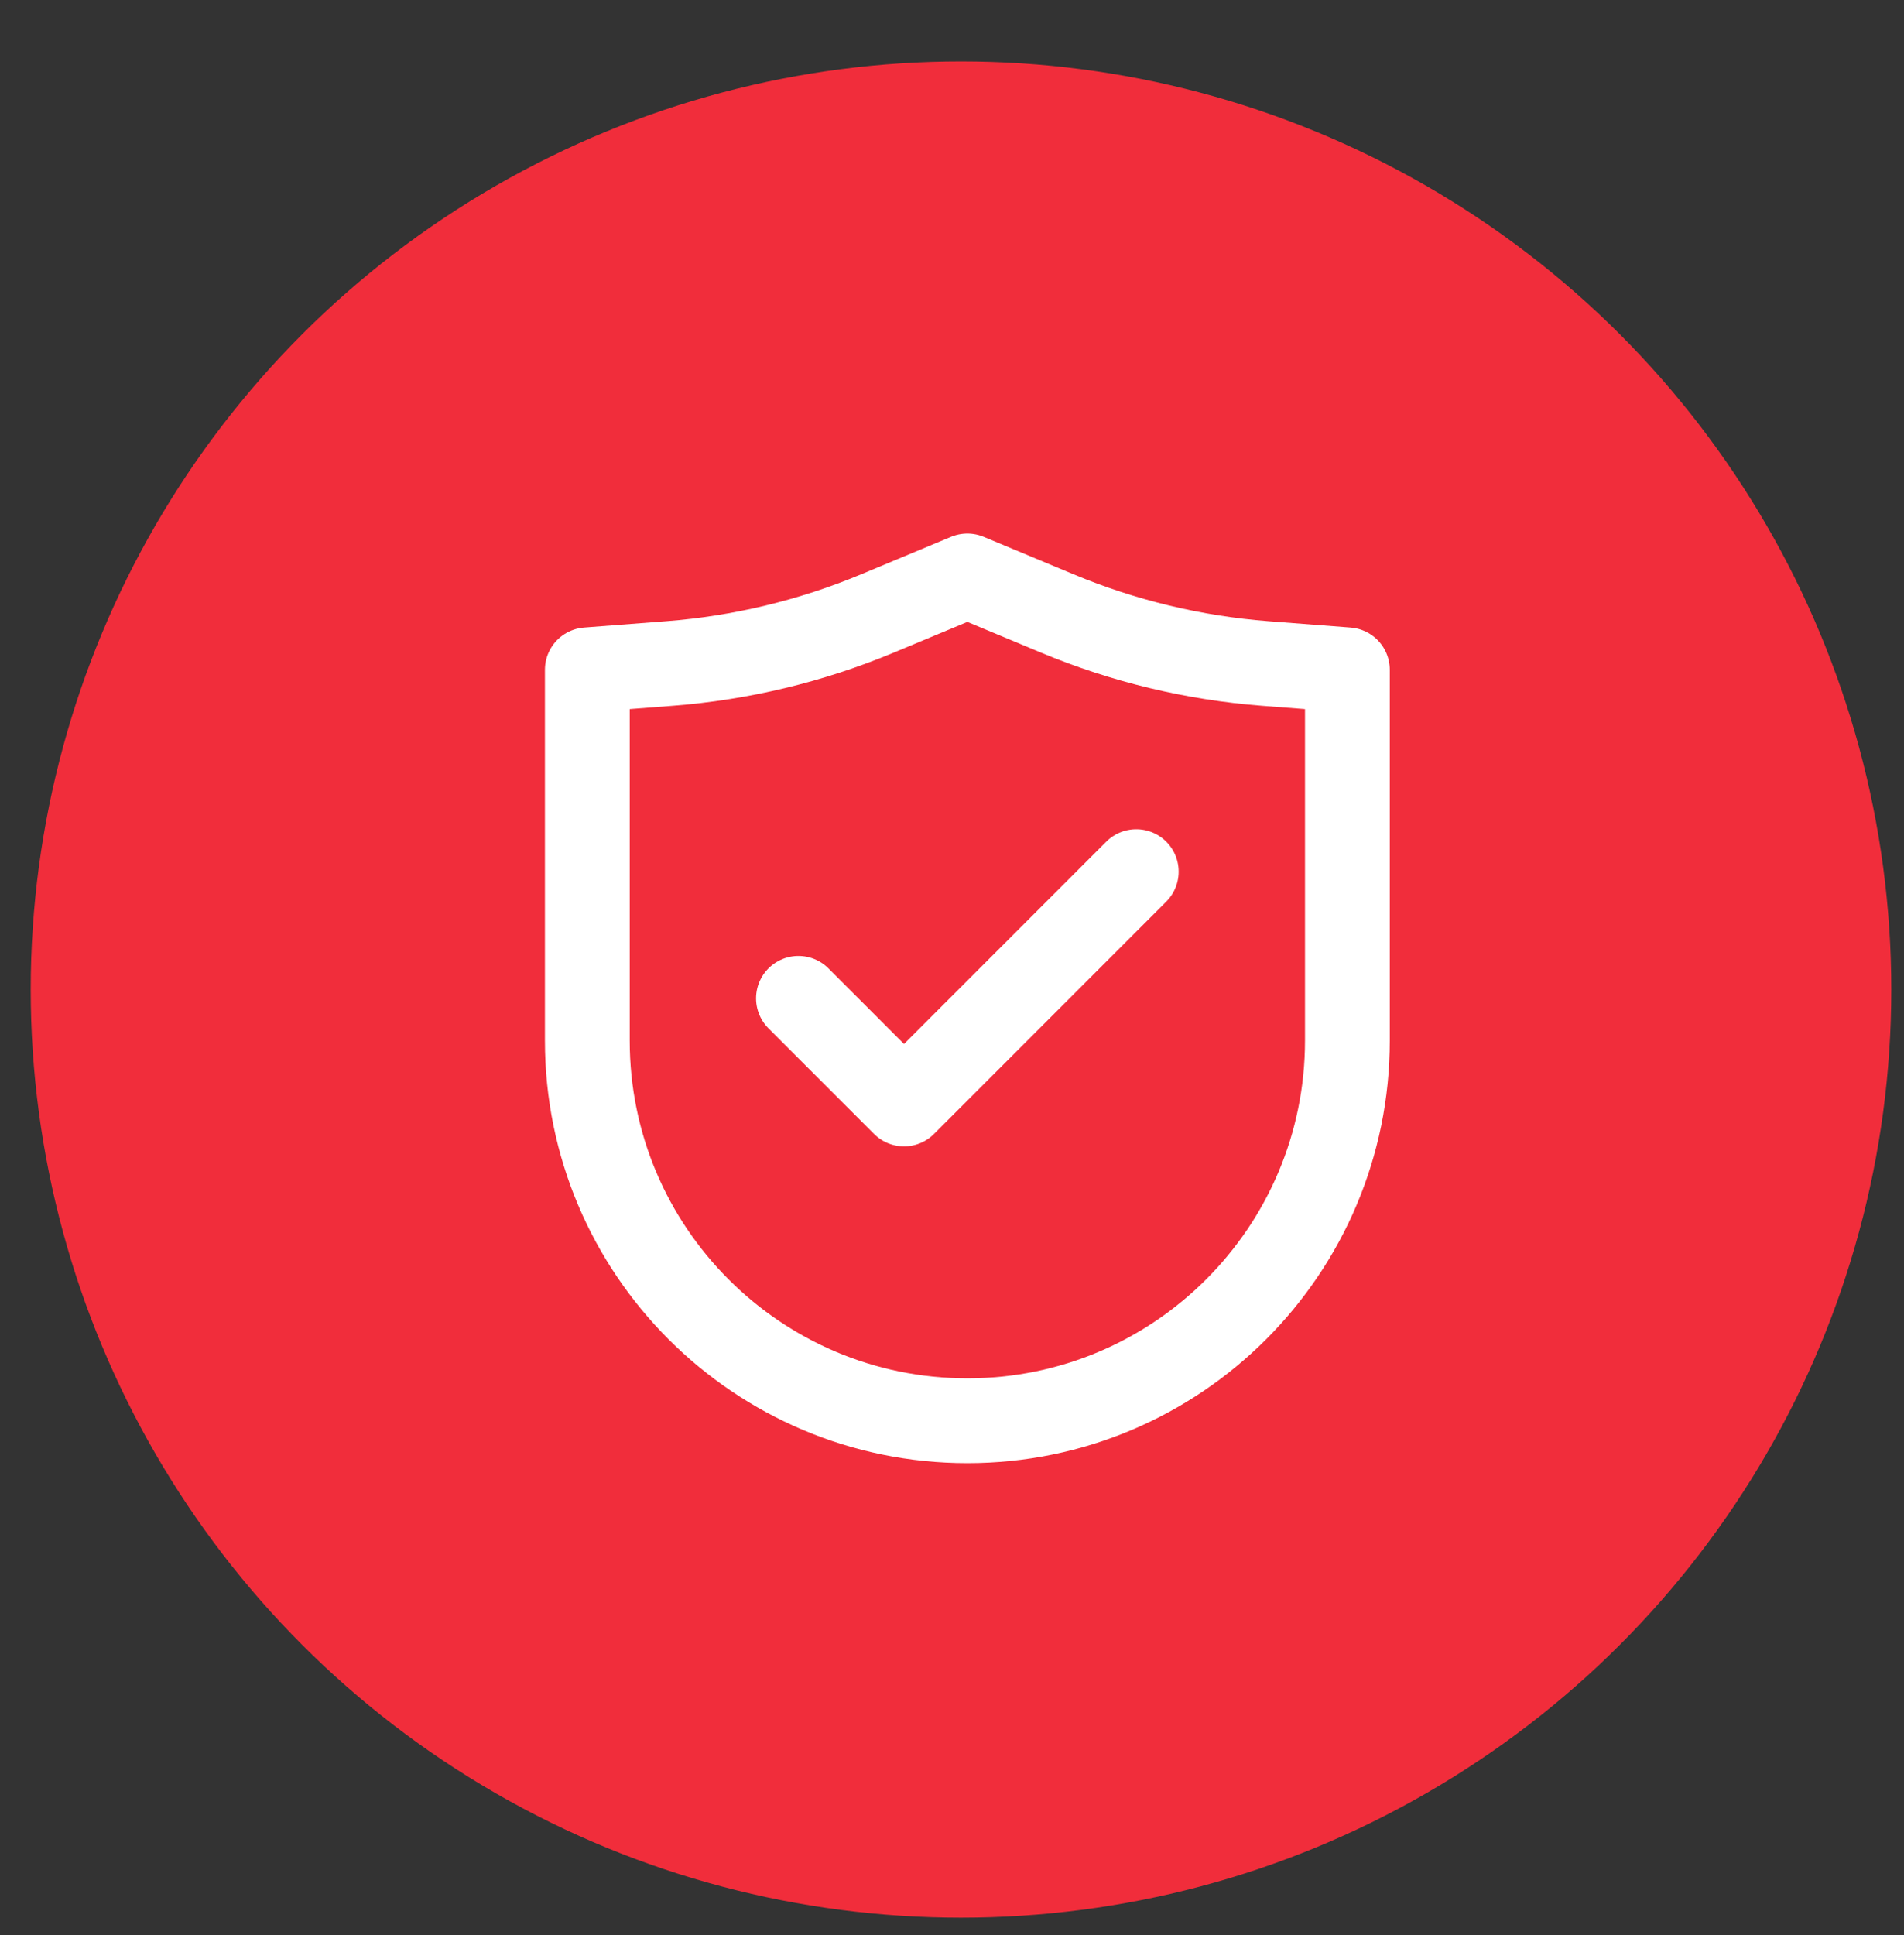 <svg width="62" height="63" viewBox="0 0 62 63" fill="none" xmlns="http://www.w3.org/2000/svg">
<rect x="0" y="0" width="62" height="63" fill="#333333" stroke="none"/>
<ellipse cx="31.293" cy="32.214" rx="30.293" ry="30.214" fill="#F12D3B"/>
<path d="M19.125 33.876V21.806L21.798 21.6C24.126 21.42 26.411 20.871 28.567 19.973L31.5 18.75L34.433 19.973C36.589 20.871 38.874 21.42 41.202 21.6L43.875 21.806V33.876C43.875 40.71 38.335 46.251 31.5 46.251C24.666 46.251 19.125 40.71 19.125 33.876Z" stroke="white" stroke-width="2.761" stroke-linecap="round" stroke-linejoin="round"/>
<path d="M26 32.5L29.438 35.938L37 28.375" stroke="white" stroke-width="2.761" stroke-linecap="round" stroke-linejoin="round"/>
</svg>
